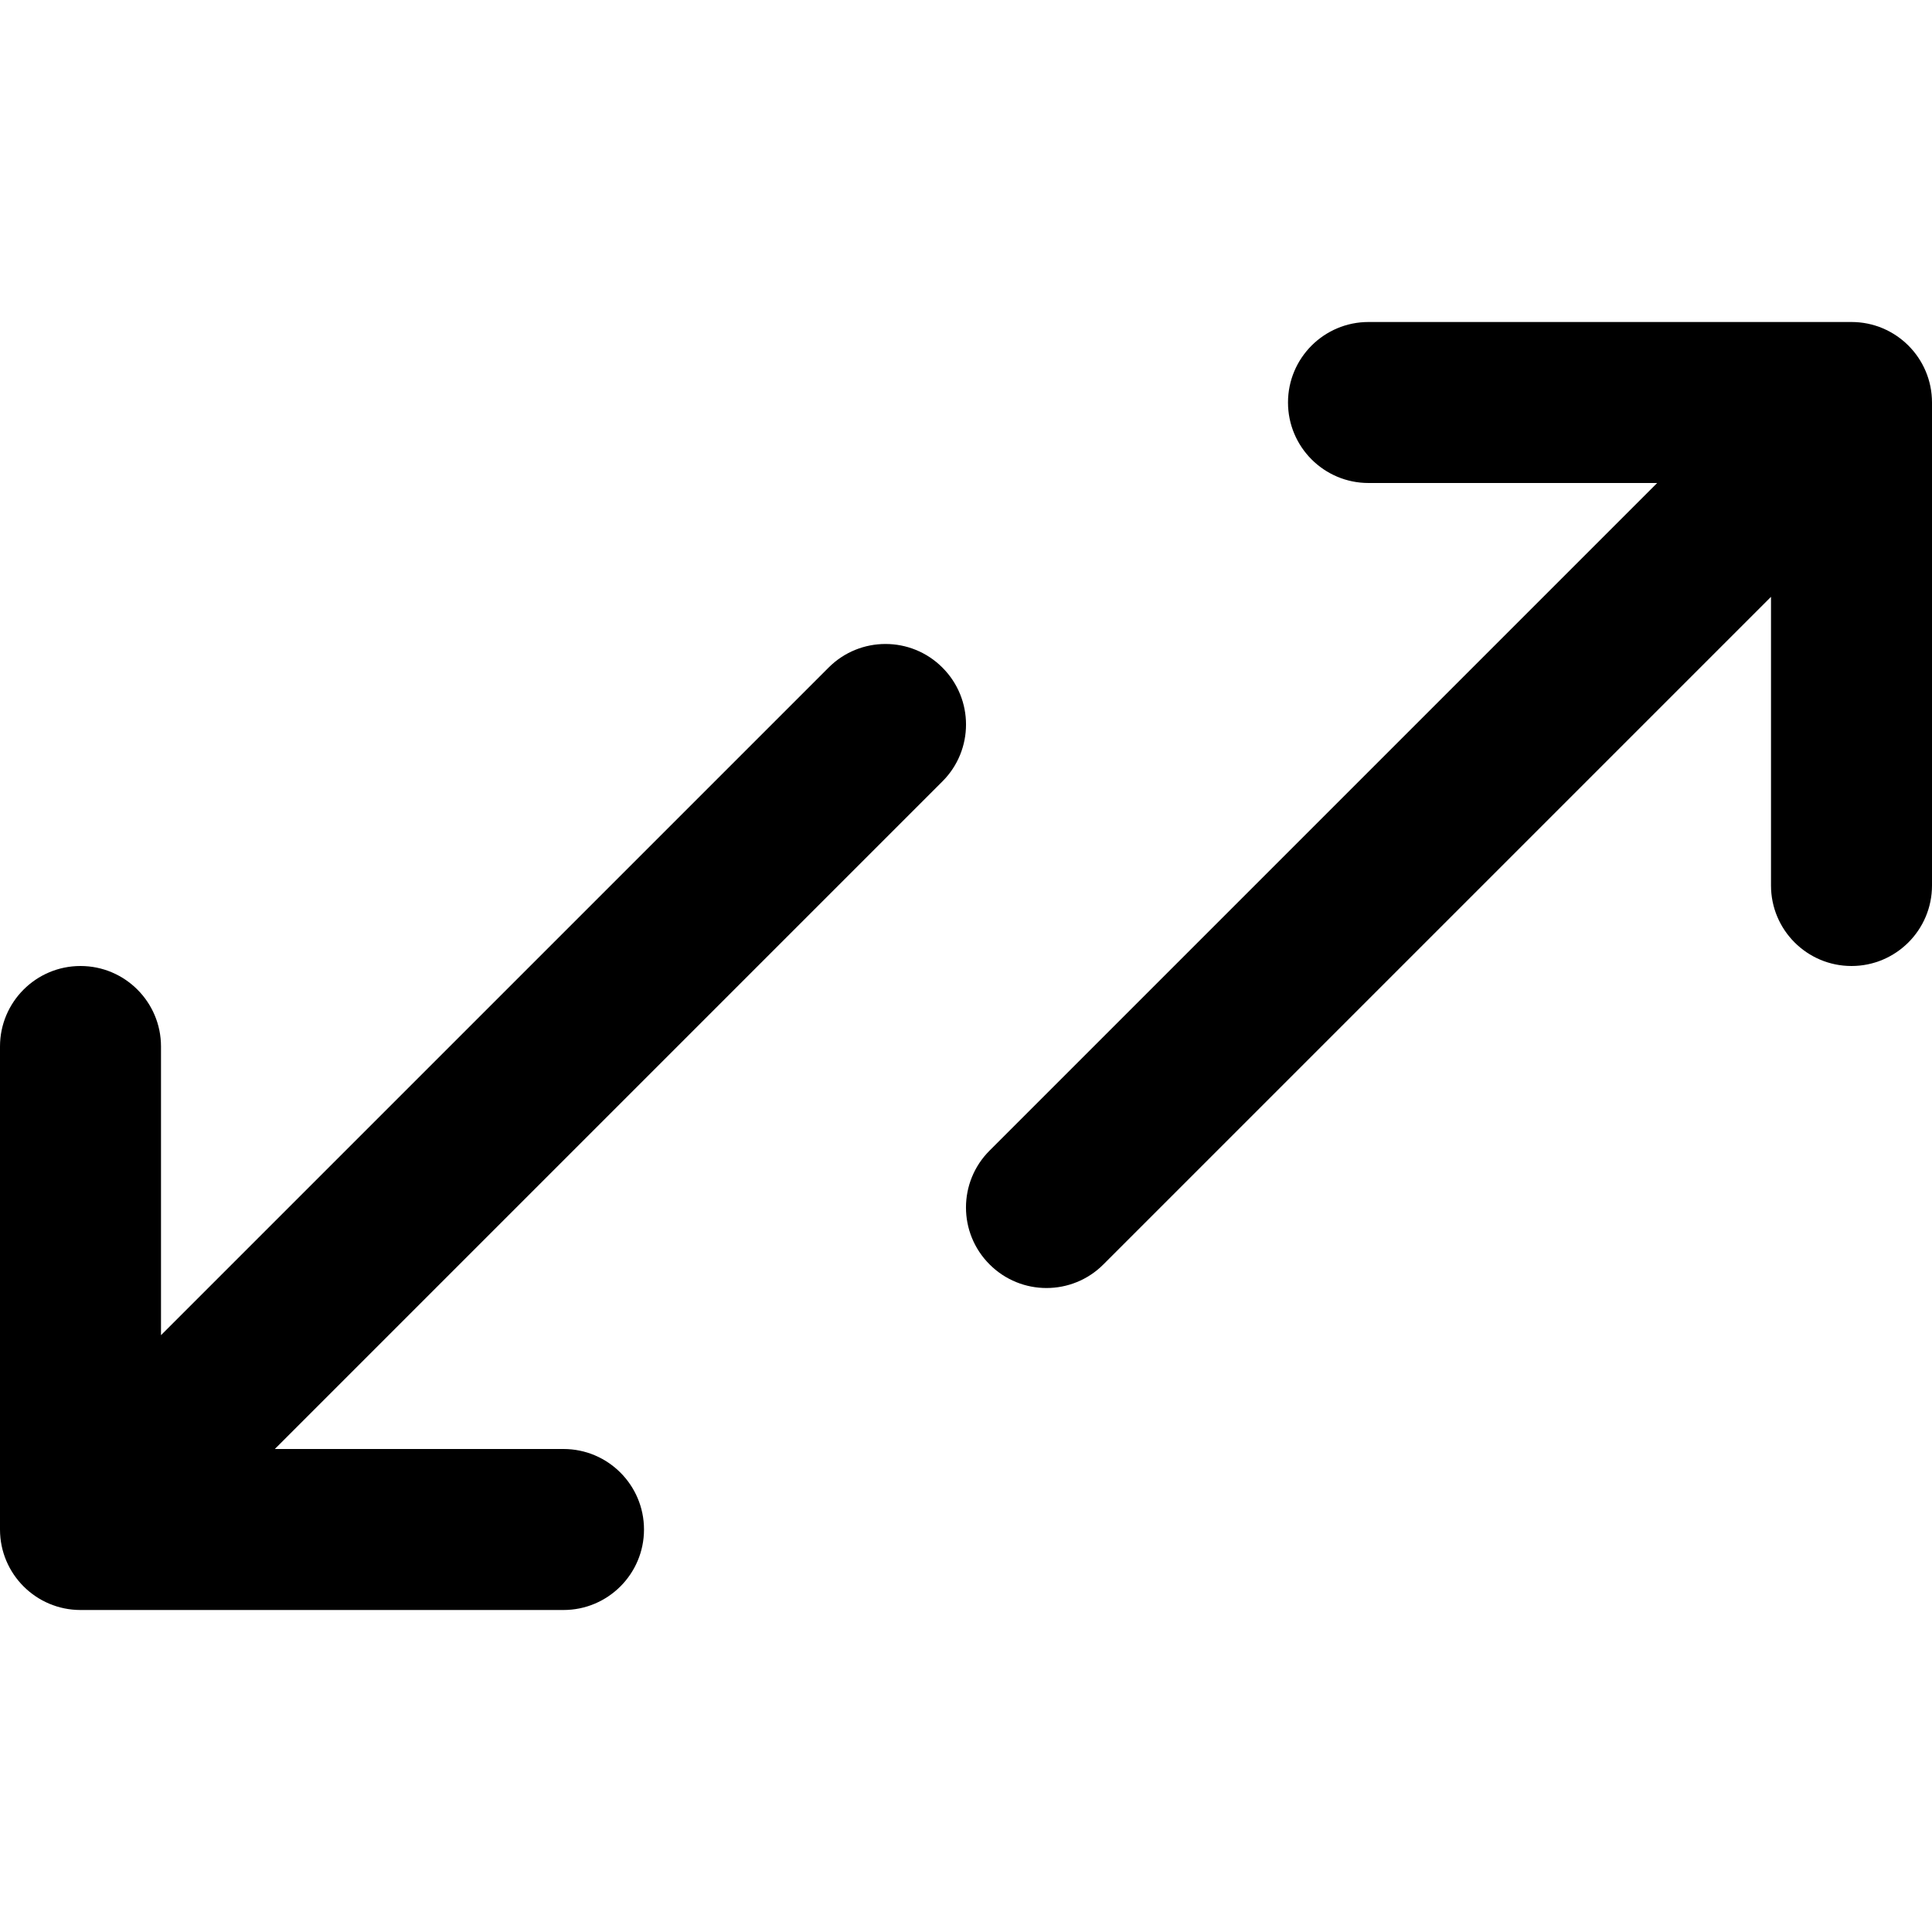 <?xml version="1.0" encoding="utf-8"?>
<svg version="1.1" xmlns="http://www.w3.org/2000/svg" viewBox="0 0 24 24" width="24" height="24">
    <path fill="current" d="M17 4C16.448 4 16 4.448 16 5C16 5.552 16.448 6 17 6H20.586L12.293 14.293C11.902 14.683 11.902 15.317 12.293 15.707C12.683 16.098 13.317 16.098 13.707 15.707L22 7.414V11C22 11.552 22.448 12 23 12C23.552 12 24 11.552 24 11V5C24 4.448 23.552 4 23 4H17ZM11.707 9.707C12.098 9.317 12.098 8.683 11.707 8.293C11.317 7.902 10.683 7.902 10.293 8.293L2 16.586V13C2 12.448 1.552 12 1 12C0.448 12 0 12.448 0 13V19C0 19.552 0.448 20 1 20H7C7.552 20 8 19.552 8 19C8 18.448 7.552 18 7 18H3.414L11.707 9.707Z" />
</svg>
